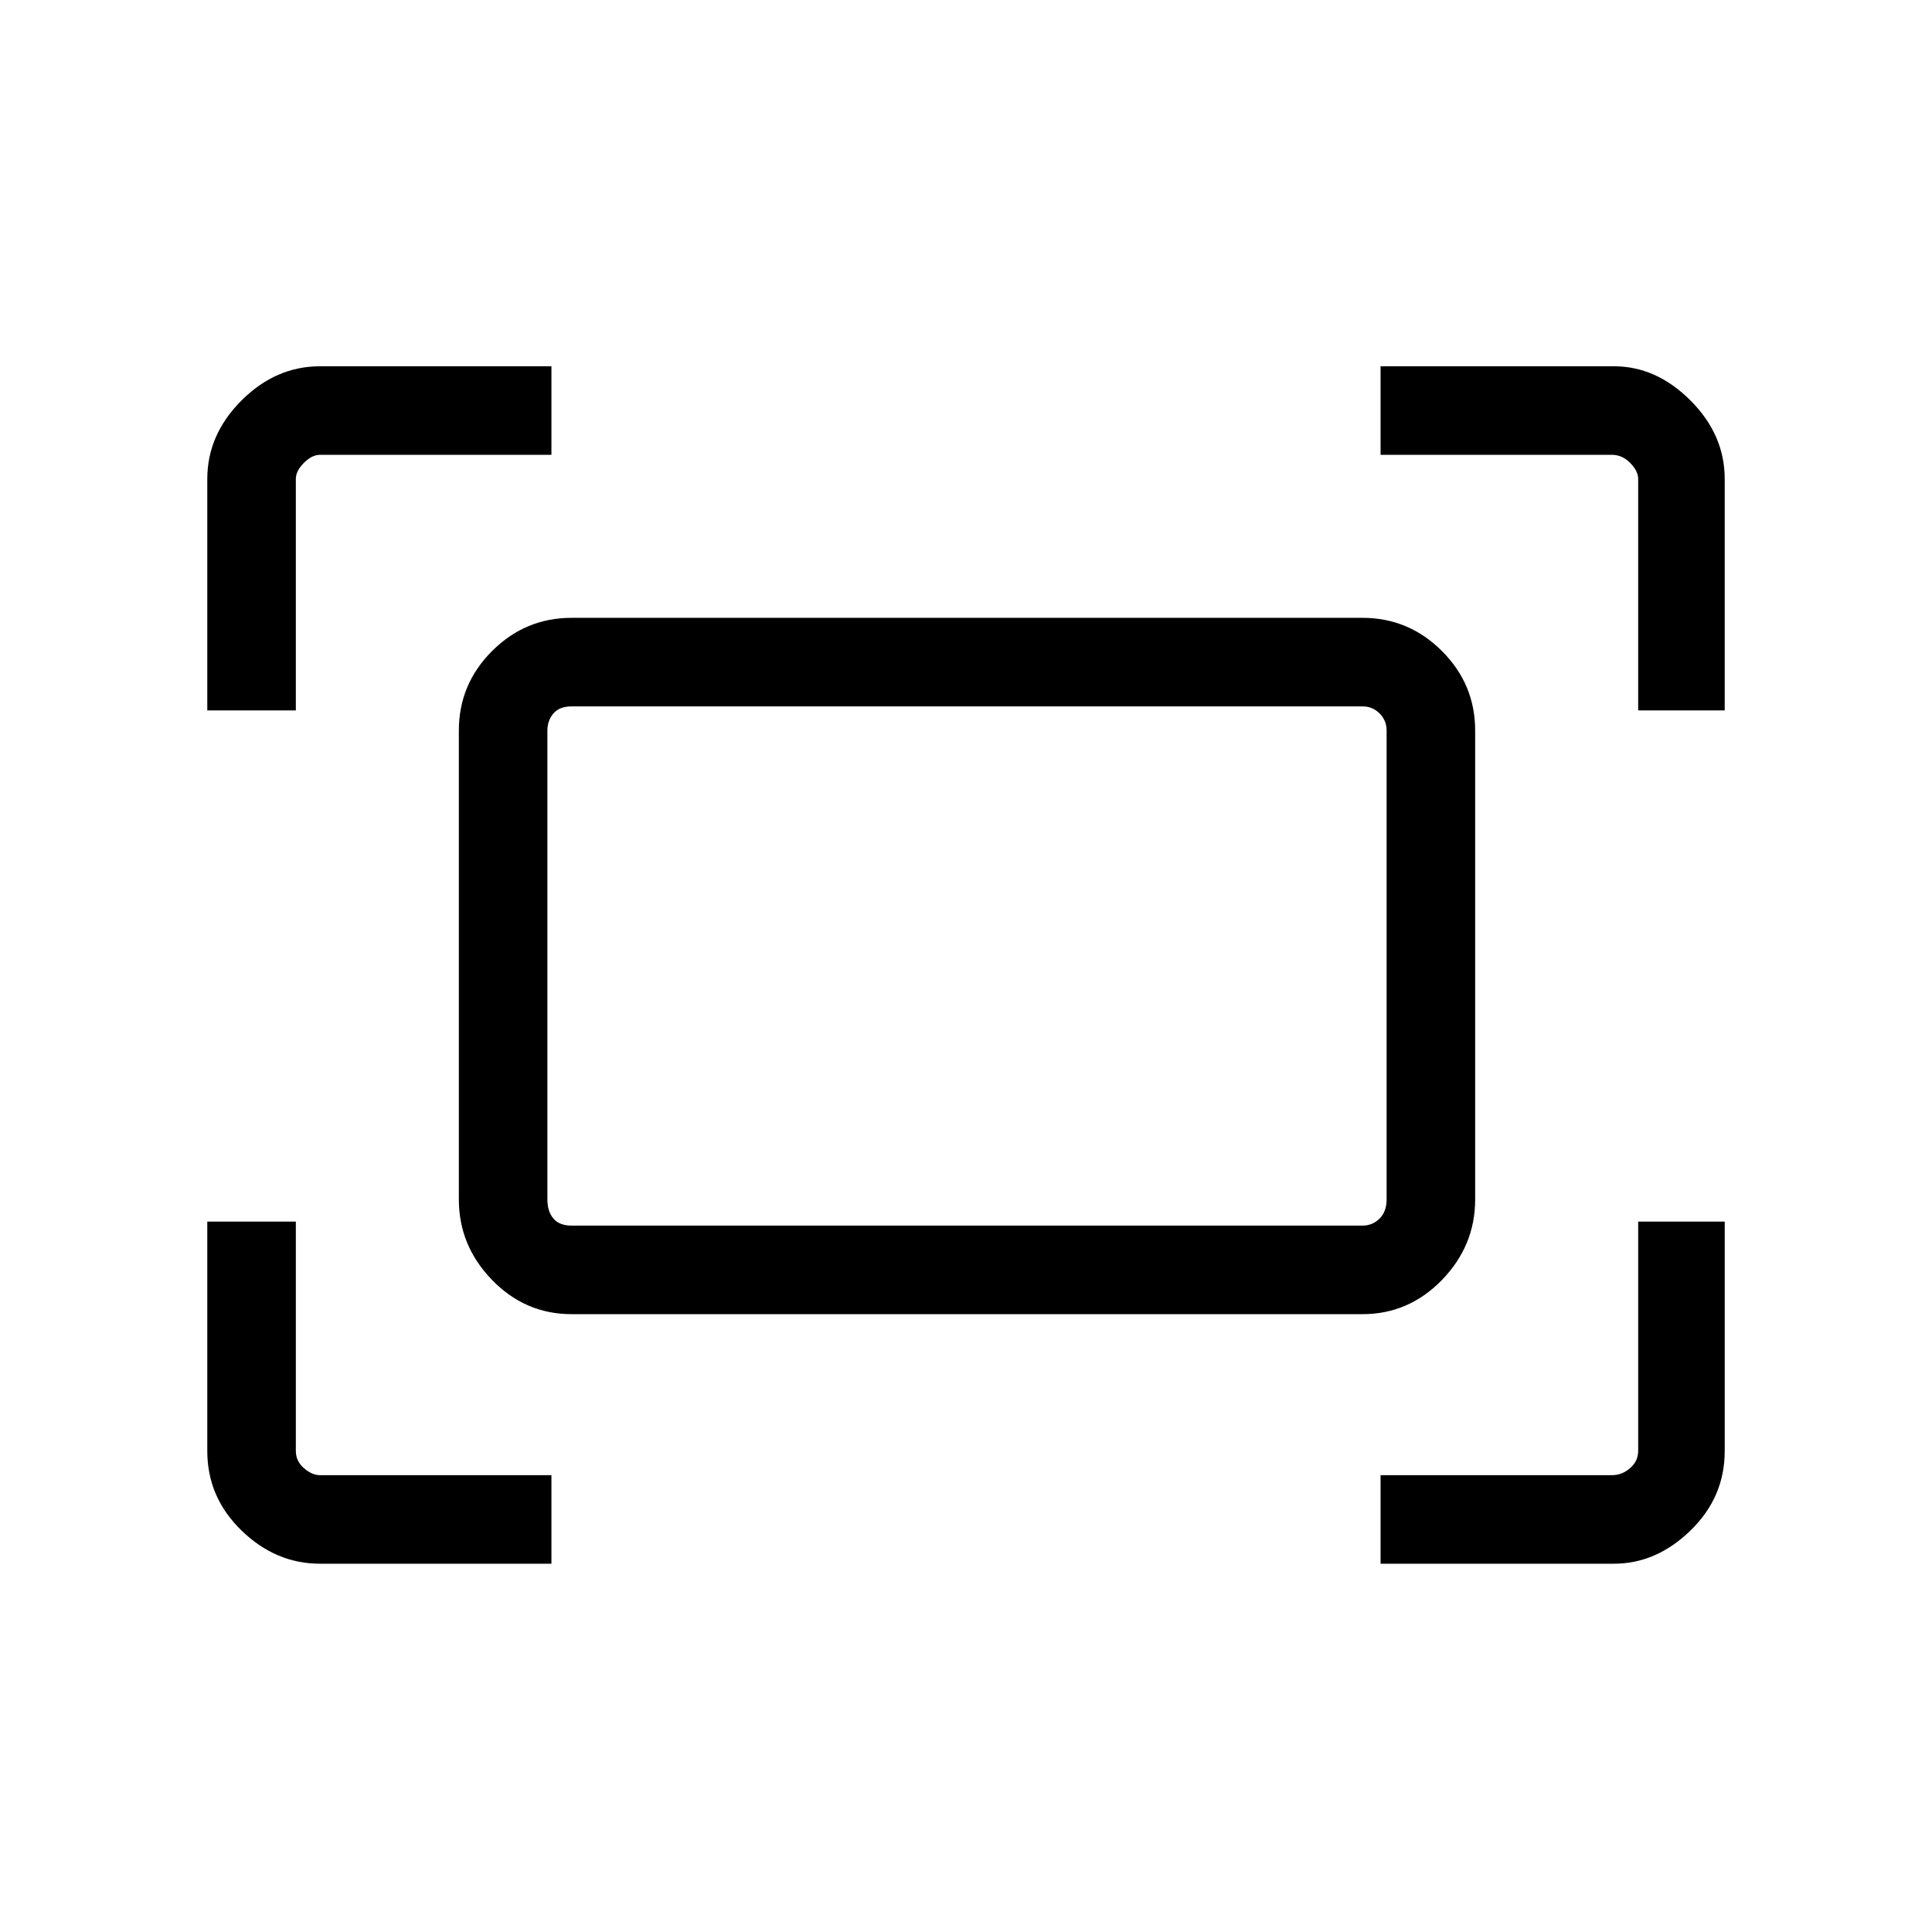 <svg xmlns="http://www.w3.org/2000/svg" height="48" width="48"><path d="M40.7 17.65V11.9q0-.2-.2-.4t-.45-.2H34.3V9.1h5.8q1.05 0 1.9.85.85.85.85 1.95v5.75Zm-35.55 0V11.9q0-1.1.85-1.95.85-.85 1.95-.85h5.75v2.2H7.95q-.2 0-.4.2t-.2.4v5.75Zm29.15 21.2v-2.2h5.75q.25 0 .45-.175t.2-.425v-5.7h2.15v5.7q0 1.15-.85 1.975-.85.825-1.9.825Zm-26.35 0q-1.1 0-1.95-.825-.85-.825-.85-1.975v-5.7h2.2v5.7q0 .25.2.425t.4.175h5.75v2.2Zm25.9-6.2H14.2q-1.15 0-1.975-.85-.825-.85-.825-2V18.15q0-1.15.825-1.975.825-.825 1.975-.825h19.65q1.15 0 1.975.825.825.825.825 1.975V29.8q0 1.15-.825 2-.825.85-1.975.85Zm-19.65-2.2h19.65q.25 0 .425-.175t.175-.475V18.15q0-.25-.175-.425t-.425-.175H14.2q-.3 0-.45.175-.15.175-.15.425V29.8q0 .3.15.475t.45.175Zm-.6 0V17.55v12.9Z"/></svg>